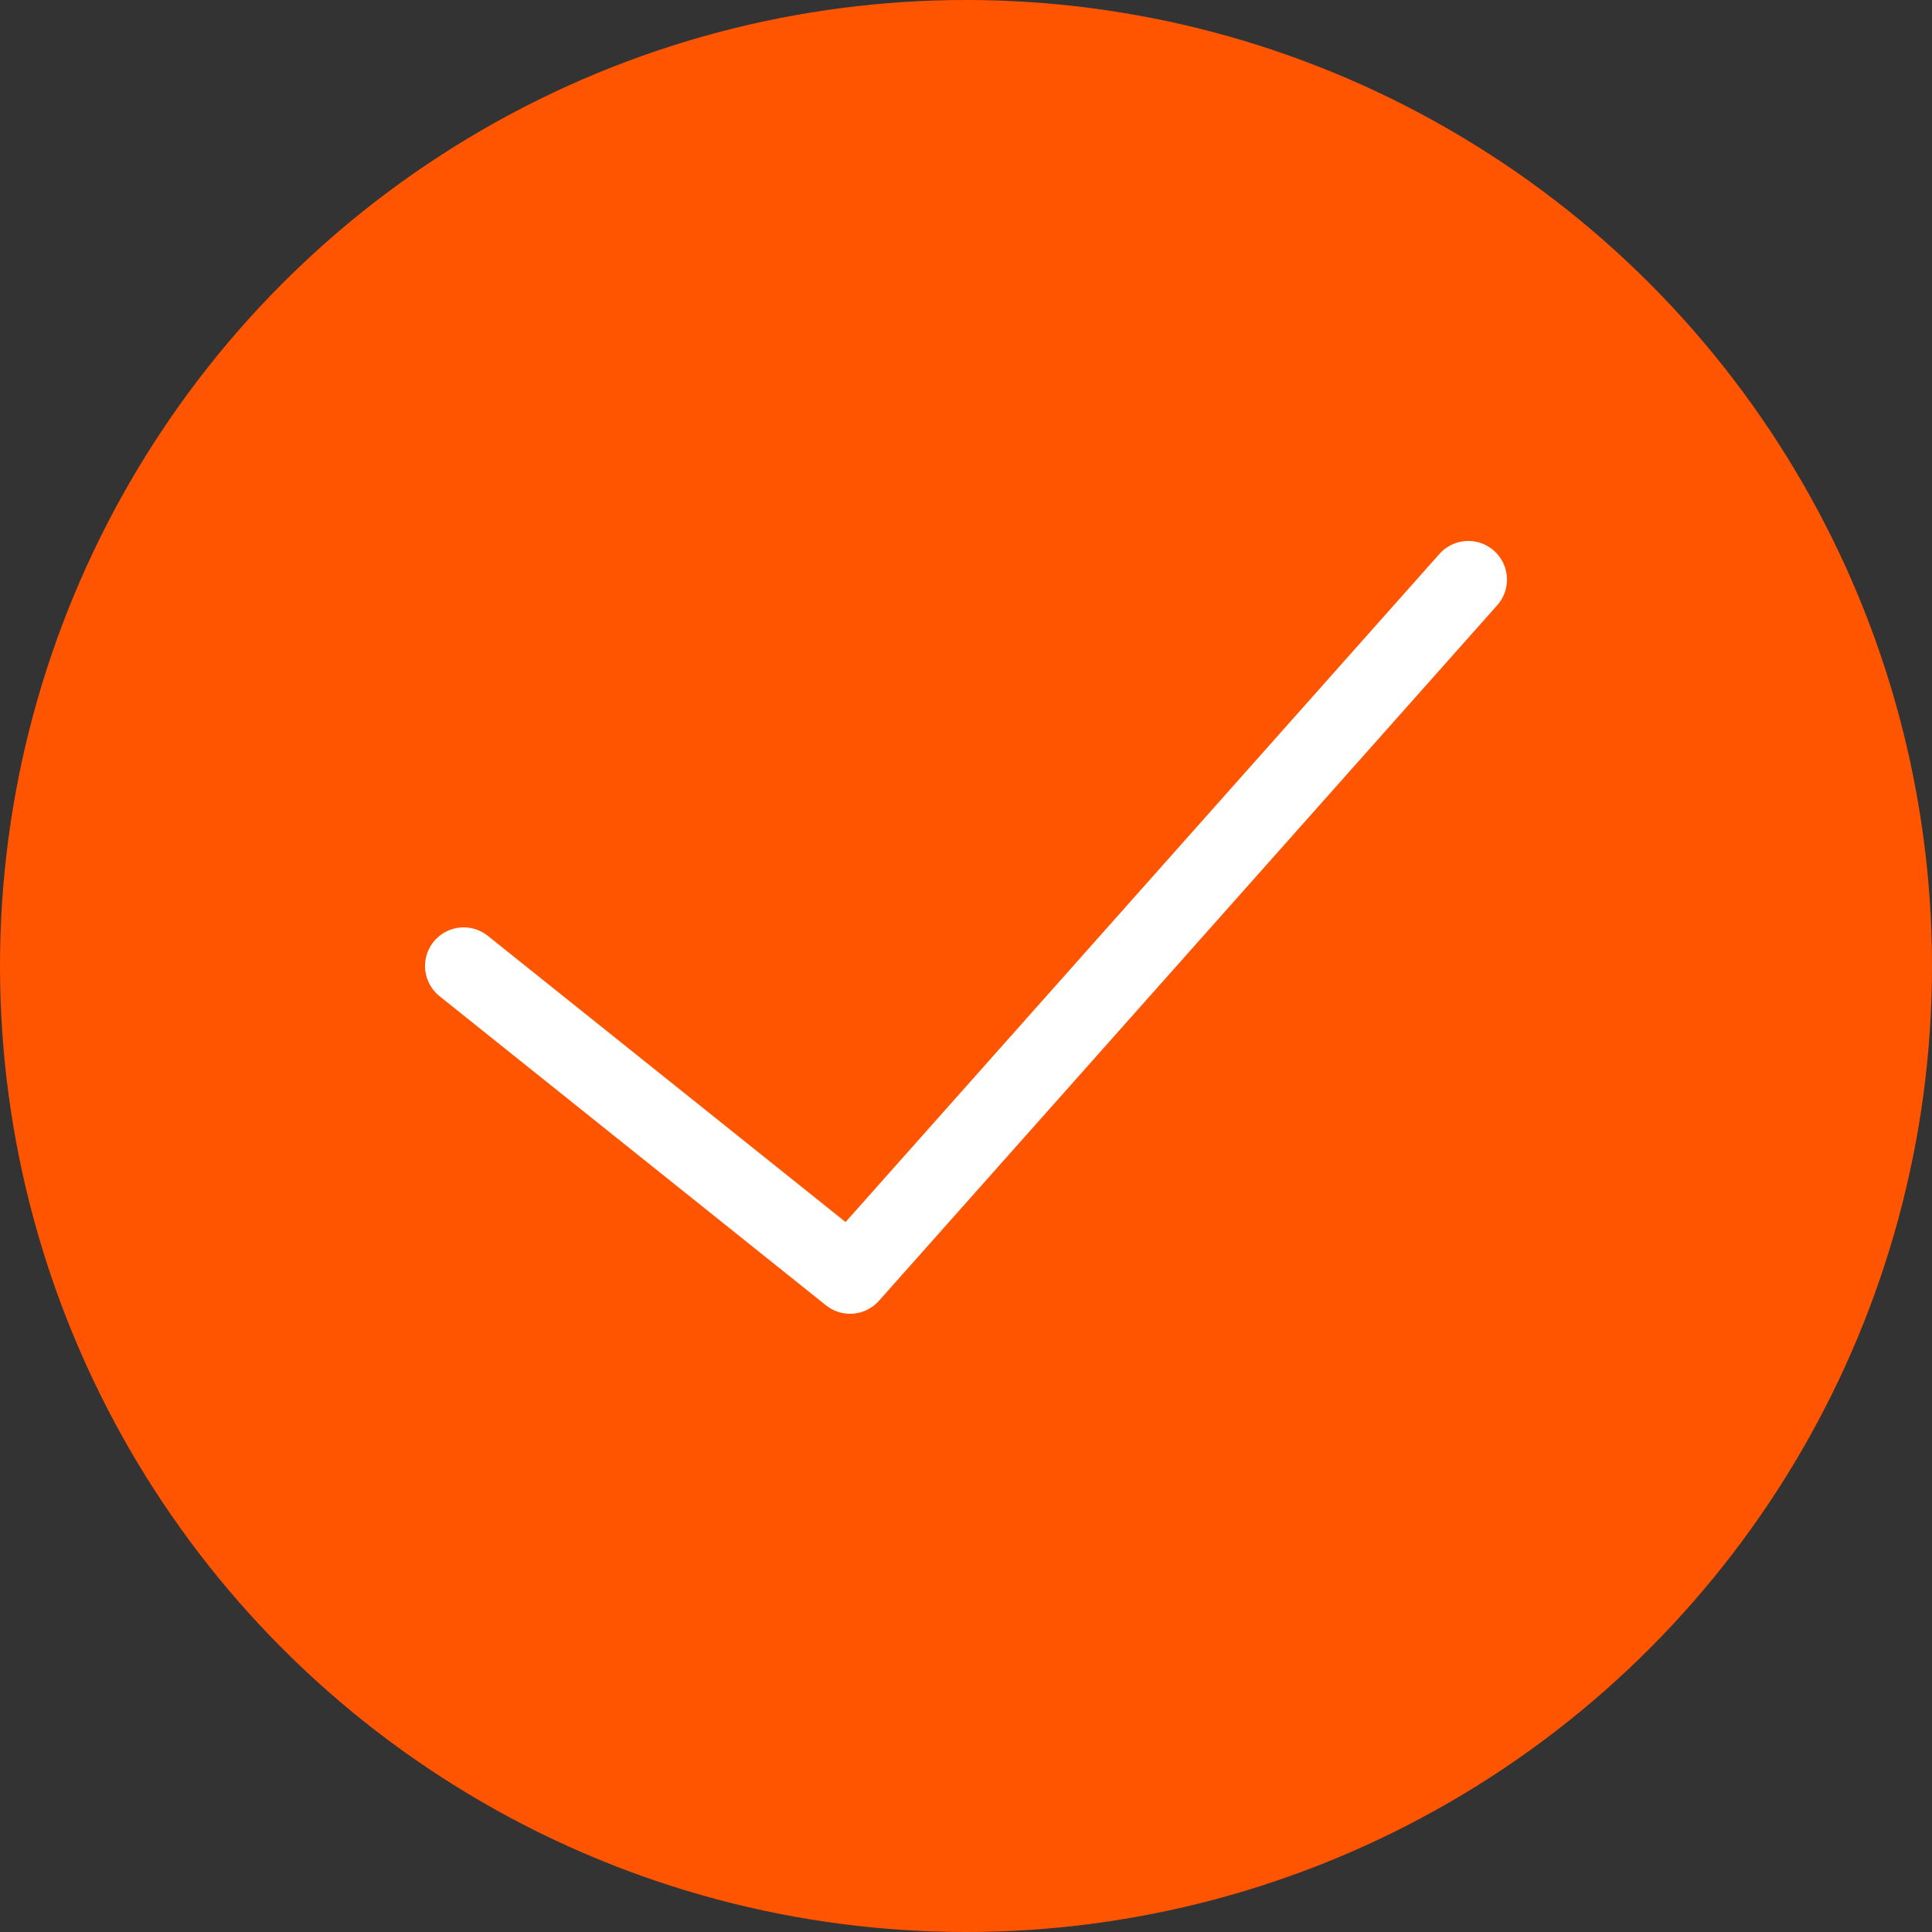 <svg xmlns="http://www.w3.org/2000/svg" viewBox="0 0 50 50"><rect x="0" y="0" width="50" height="50" fill="#333333" stroke="none"/><circle cx="25" cy="25" r="25" fill="#f50"/><path fill="none" stroke="#FFF" stroke-width="2" stroke-linecap="round" stroke-linejoin="round" stroke-miterlimit="10" d="M38 15L22 33l-10-8"/></svg>